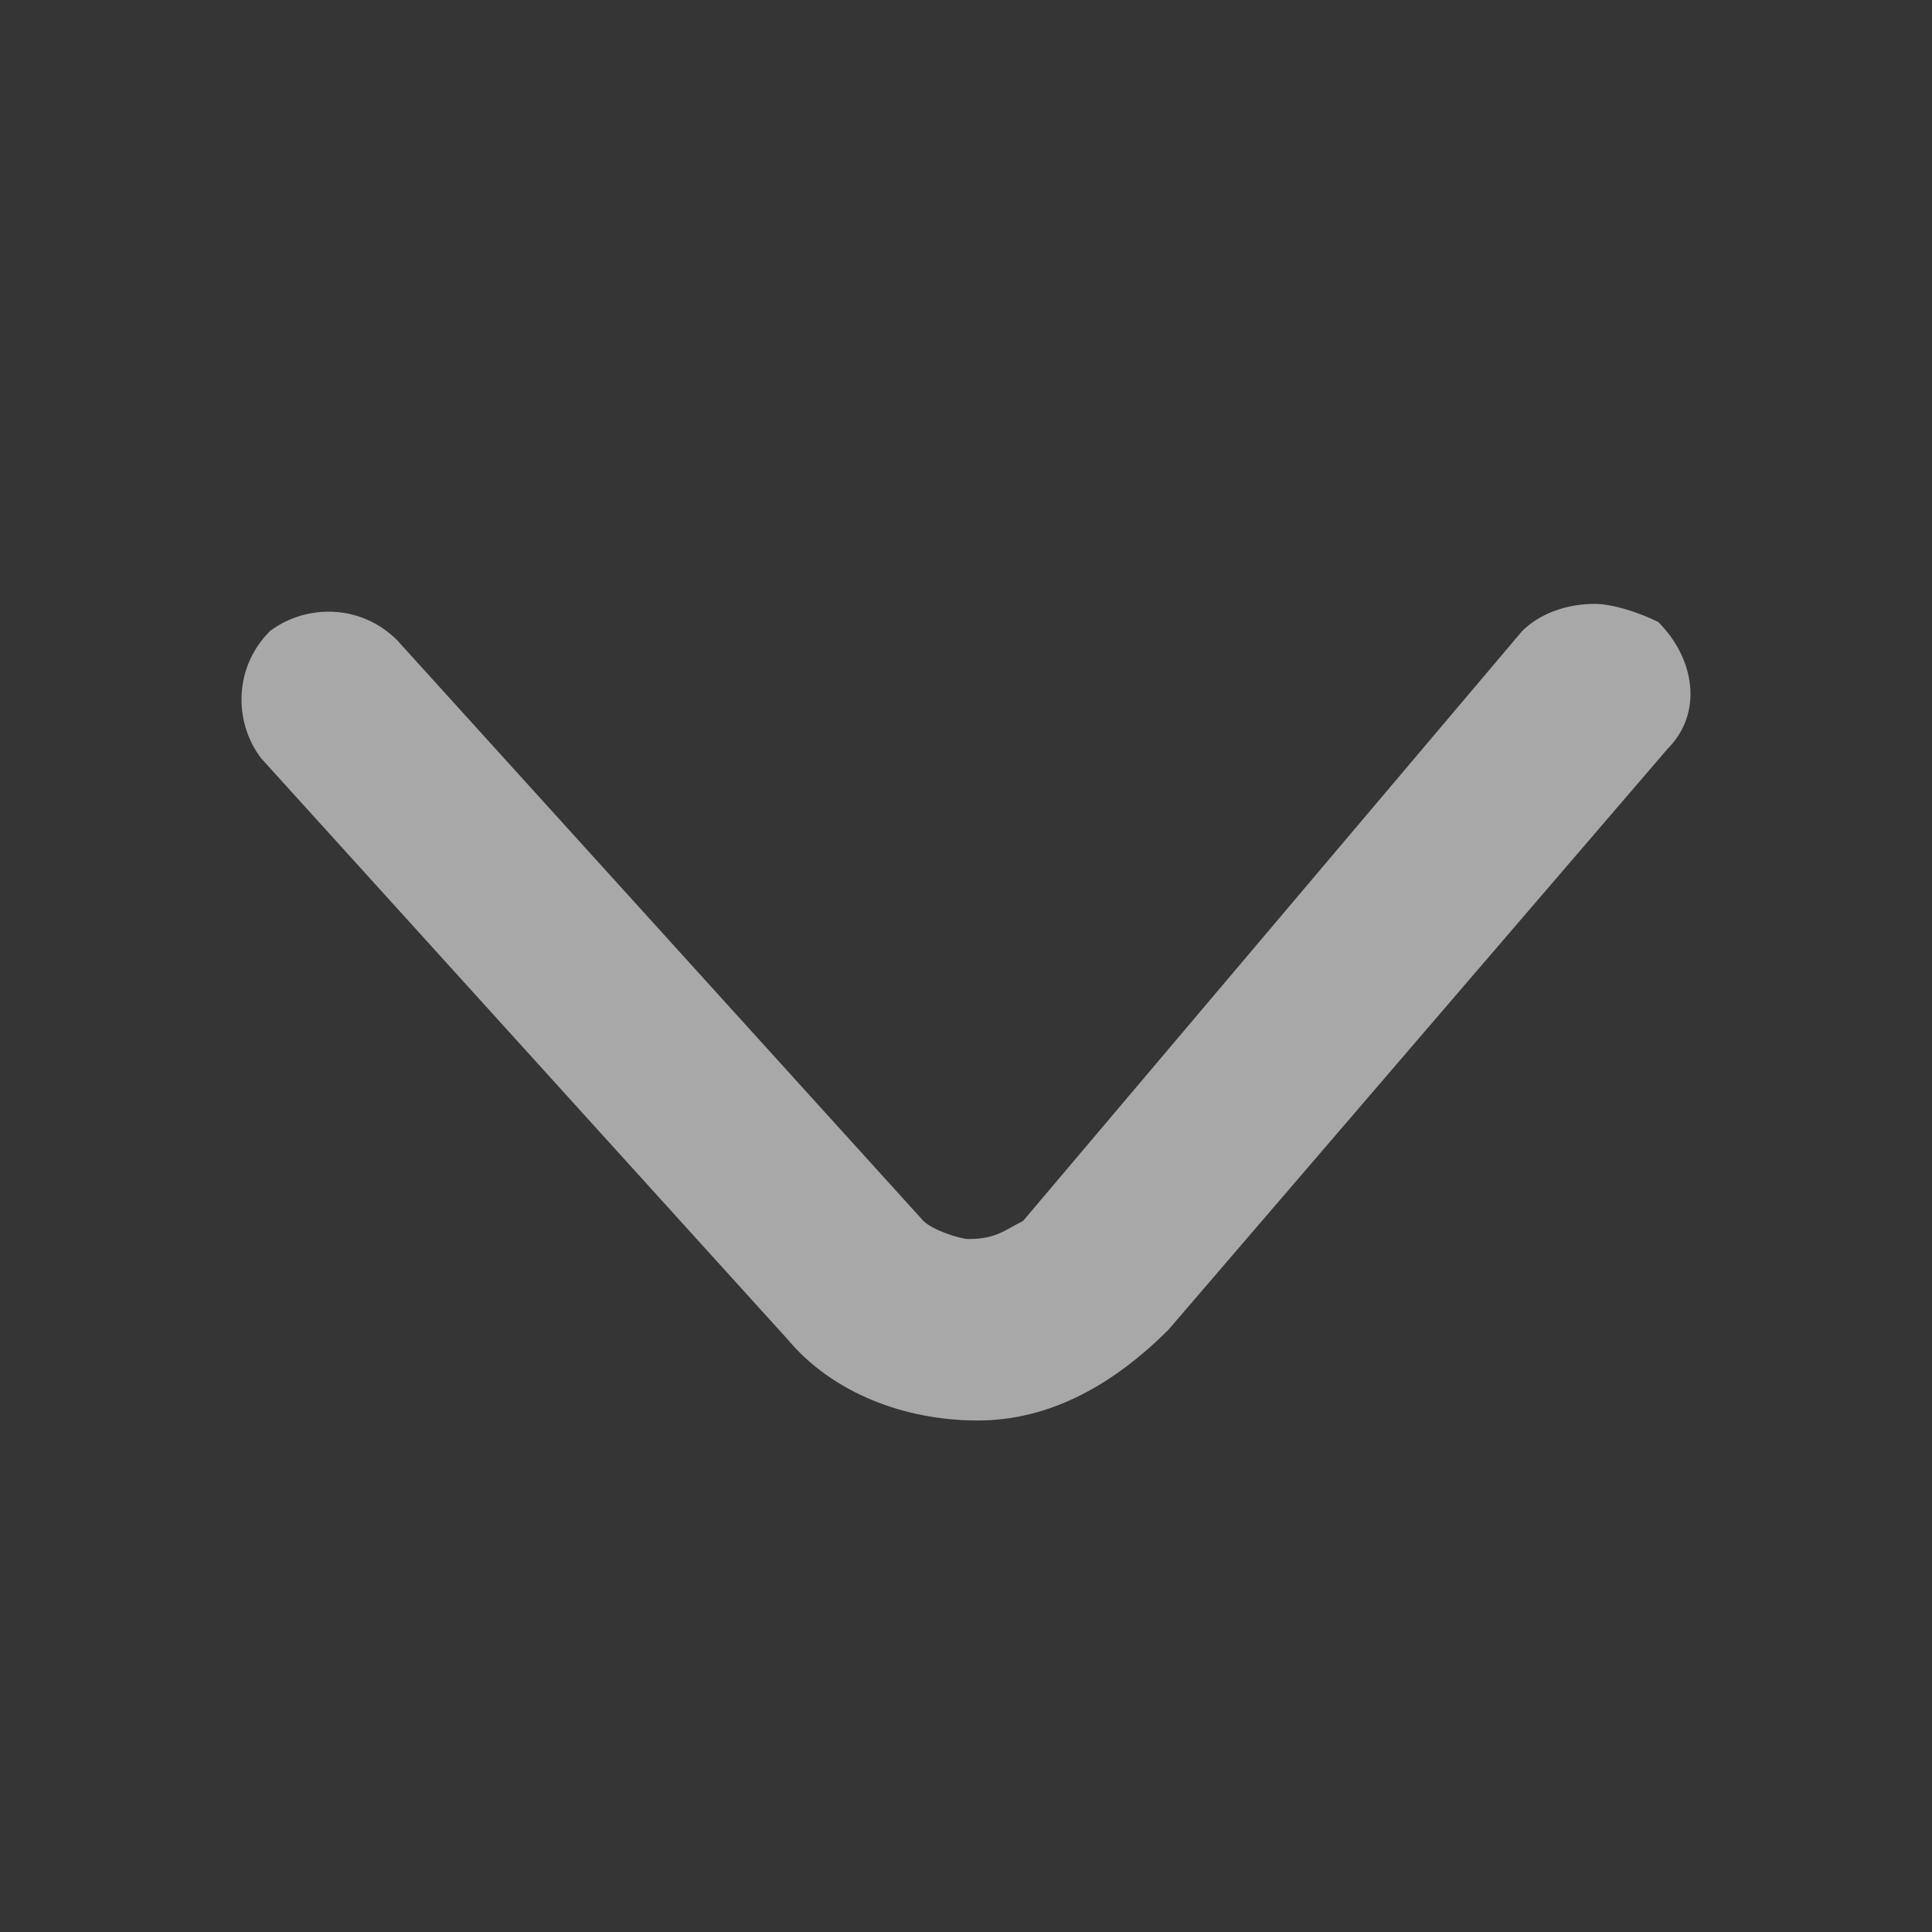 <?xml version="1.0" encoding="UTF-8"?>
<svg width="16px" height="16px" viewBox="0 0 16 16" version="1.1" xmlns="http://www.w3.org/2000/svg" xmlns:xlink="http://www.w3.org/1999/xlink">
    <rect x="0" y="0" width="16" height="16" fill="#333333" stroke="none"/>
    <title>箭头</title>
    <g id="页面-1" stroke="none" stroke-width="1" fill="none" fill-rule="evenodd">
        <g id="筛选" transform="translate(-325, -287)">
            <g id="输入1" transform="translate(61, 243)">
                <g id="箭头" transform="translate(264, 44)">
                    <rect id="矩形" fill-opacity="0.01" fill="#FFFFFF" x="0" y="0" width="16" height="16"></rect>
                    <path d="M13.207,11.763 C12.982,11.763 12.757,11.688 12.606,11.538 L8.473,6.653 C8.323,6.578 8.248,6.503 8.022,6.503 C7.947,6.503 7.722,6.578 7.647,6.653 L3.288,11.463 C2.987,11.763 2.536,11.763 2.236,11.538 C1.935,11.237 1.935,10.786 2.161,10.486 L6.519,5.676 C6.895,5.225 7.496,5 8.097,5 C8.699,5 9.225,5.301 9.676,5.751 L13.809,10.561 C14.109,10.862 14.034,11.312 13.733,11.613 C13.583,11.688 13.358,11.763 13.207,11.763 Z" id="路径" fill="#A8A8A8" fill-rule="nonzero" transform="translate(8, 8.382) scale(1, -1) translate(-8, -8.382) "></path>
                </g>
            </g>
        </g>
    </g>
</svg>